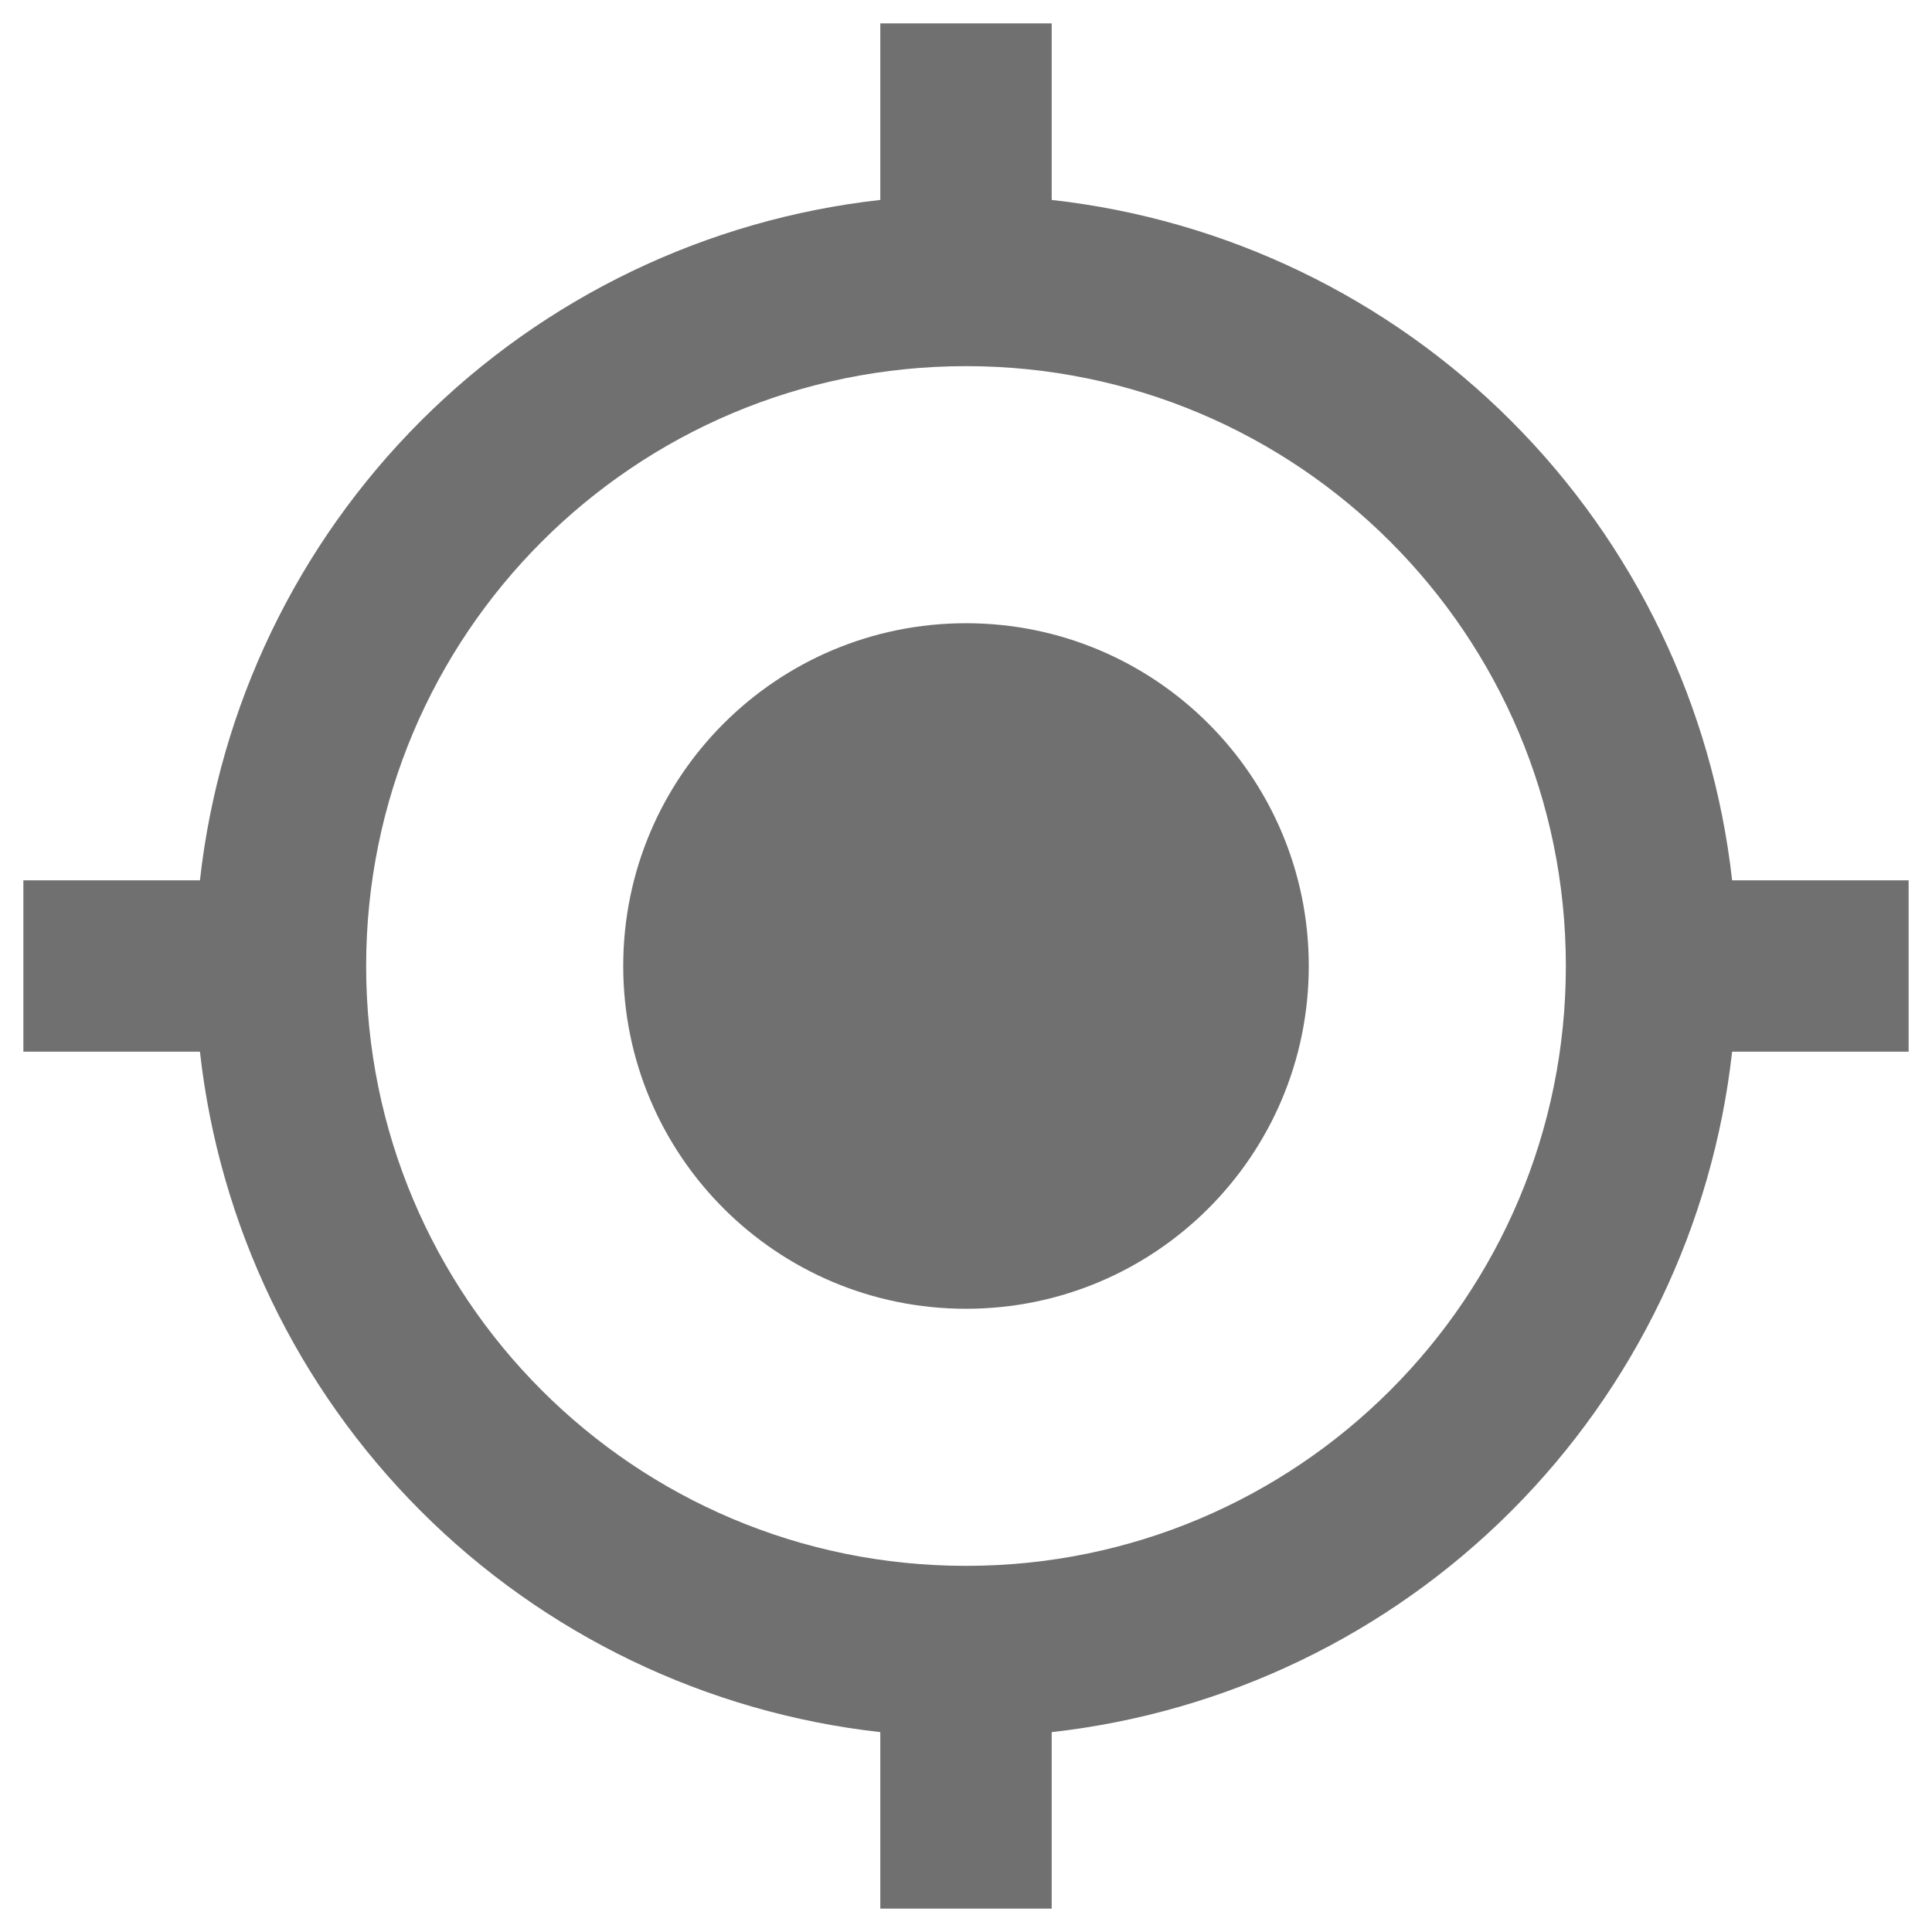<svg width="31" height="31" viewBox="0 0 31 31" fill="none" xmlns="http://www.w3.org/2000/svg">
<path d="M15.5 10C12.461 10 10 12.461 10 15.5C10 18.539 12.461 21 15.5 21C18.539 21 21 18.539 21 15.5C21 12.461 18.539 10 15.5 10ZM27.793 14.125C27.481 11.337 26.231 8.737 24.247 6.753C22.263 4.769 19.663 3.519 16.875 3.208V0.375H14.125V3.208C11.337 3.519 8.737 4.769 6.753 6.753C4.769 8.737 3.519 11.337 3.208 14.125H0.375V16.875H3.208C3.519 19.663 4.769 22.263 6.753 24.247C8.737 26.231 11.337 27.481 14.125 27.793V30.625H16.875V27.793C19.663 27.481 22.263 26.231 24.247 24.247C26.231 22.263 27.481 19.663 27.793 16.875H30.625V14.125H27.793ZM15.5 25.125C10.179 25.125 5.875 20.821 5.875 15.5C5.875 10.179 10.179 5.875 15.5 5.875C20.821 5.875 25.125 10.179 25.125 15.5C25.125 20.821 20.821 25.125 15.5 25.125Z" fill="#707070"/>
</svg>
